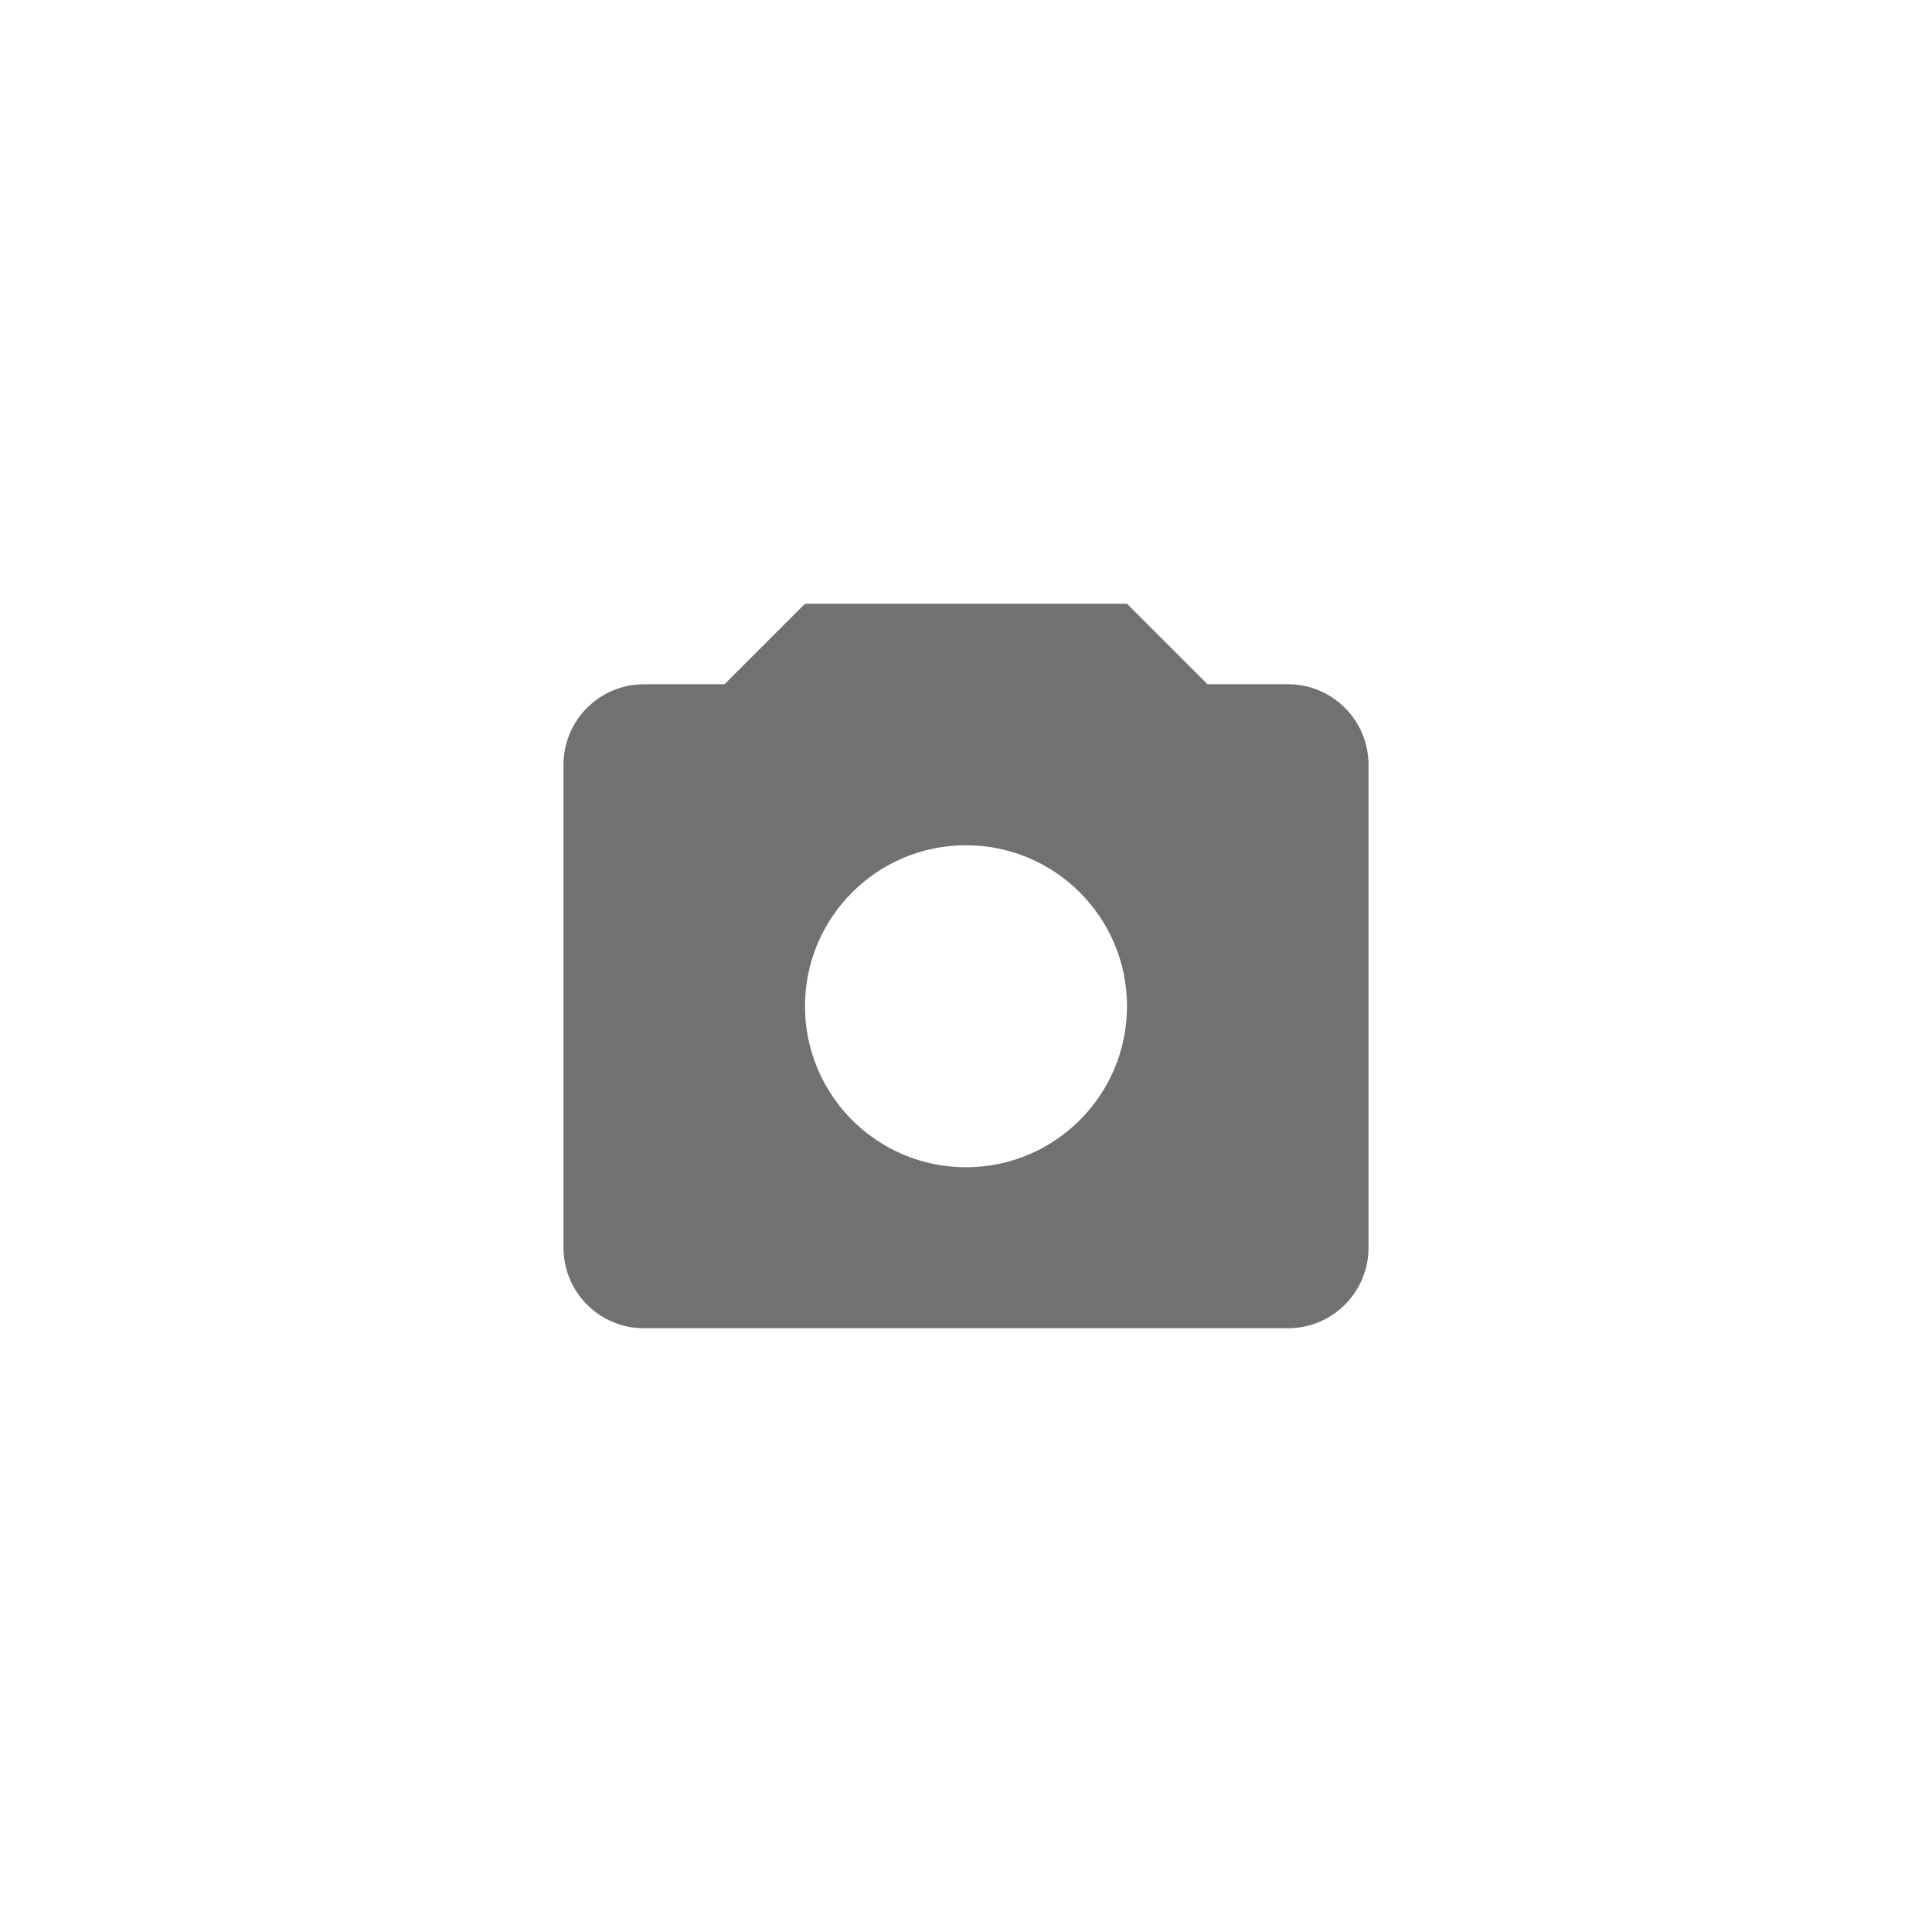 <svg width="200" height="200" viewBox="0 0 200 200" fill="none" xmlns="http://www.w3.org/2000/svg">
<path fill-rule="evenodd" clip-rule="evenodd" d="M141.666 79.167V129.167C141.666 133.769 137.935 137.5 133.333 137.5H66.666C62.064 137.5 58.333 133.769 58.333 129.167V79.167C58.333 74.564 62.064 70.833 66.666 70.833H75L83.333 62.5H116.666L125 70.833H133.333C137.935 70.833 141.666 74.564 141.666 79.167ZM100 120.833C109.204 120.833 116.666 113.371 116.666 104.167C116.666 94.962 109.204 87.5 100 87.5C90.795 87.5 83.333 94.962 83.333 104.167C83.333 113.371 90.795 120.833 100 120.833Z" fill="#707172"/>
</svg>
